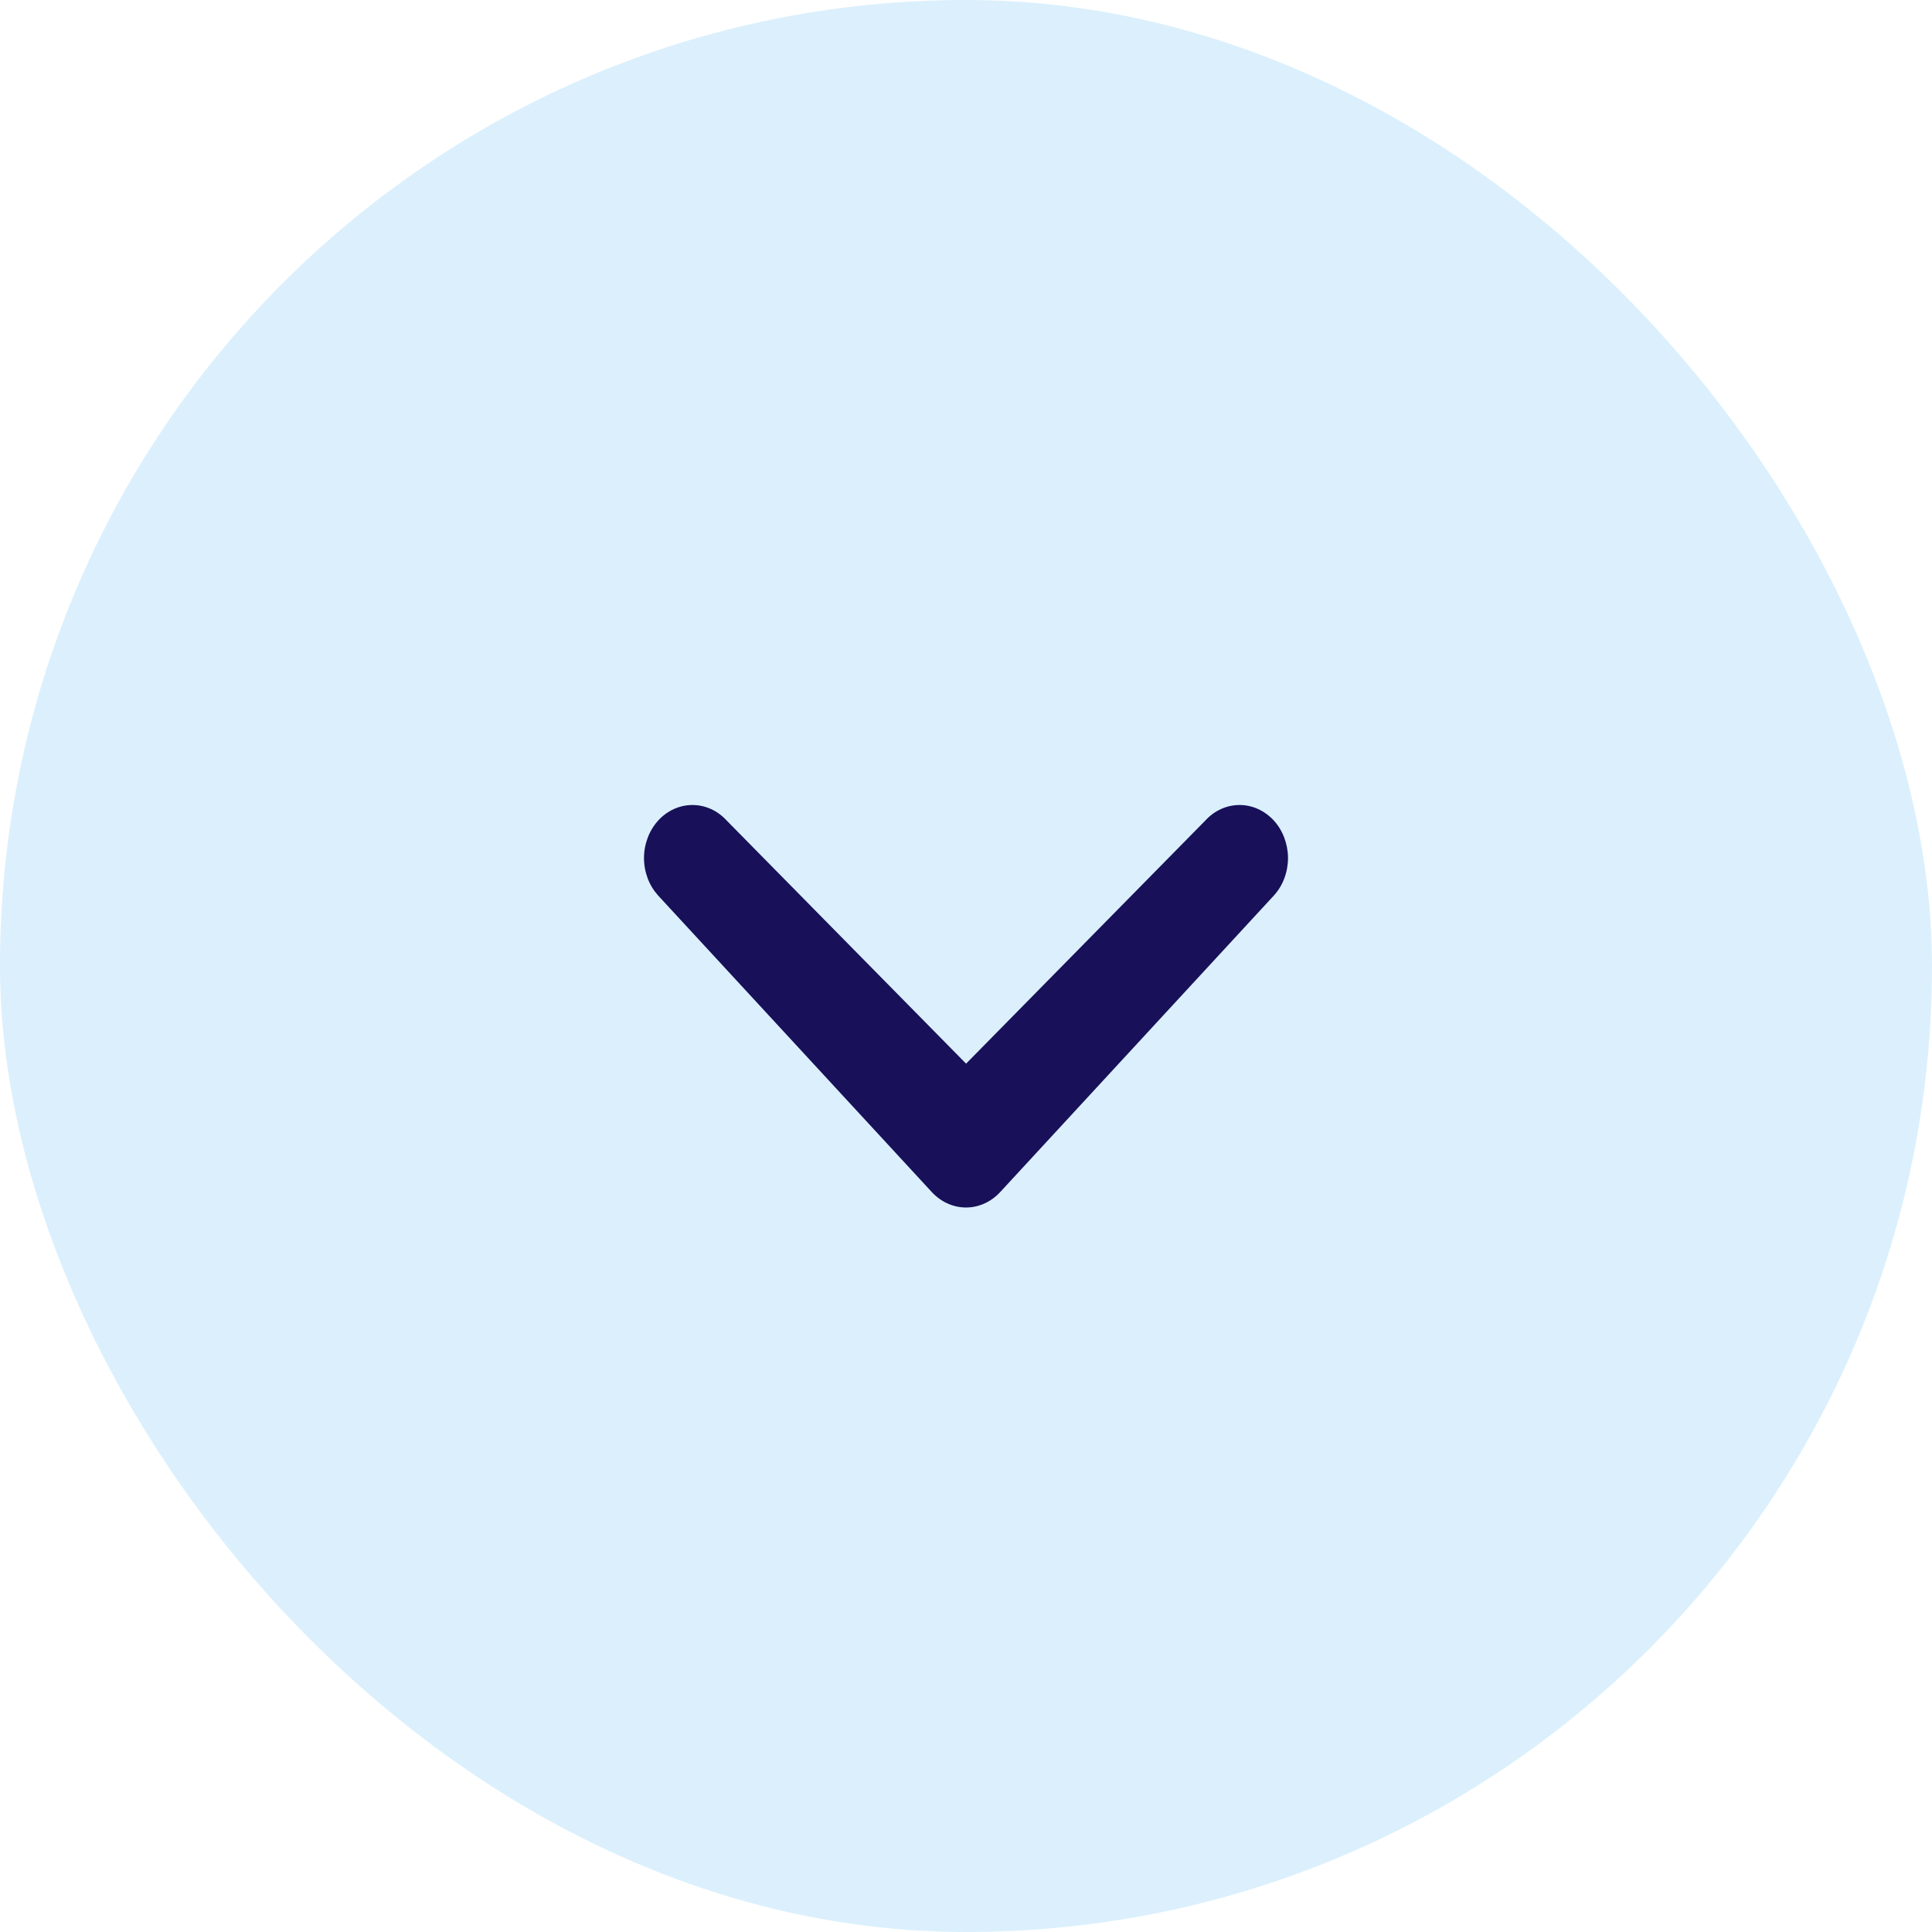 <svg width="24" height="24" viewBox="0 0 24 24" fill="none" xmlns="http://www.w3.org/2000/svg">
<g clip-path="url(#clip0_124_177)">
<rect x="24" y="24" width="24" height="24" rx="12" transform="rotate(-180 24 24)" fill="#C3E7FB" fill-opacity="0.59"/>
<path d="M14.973 10.193C15.086 10.069 15.239 10 15.398 10C15.558 10 15.71 10.069 15.824 10.193C15.88 10.254 15.924 10.327 15.954 10.407C15.984 10.487 16 10.572 16 10.659C16 10.746 15.984 10.832 15.954 10.912C15.924 10.992 15.88 11.064 15.824 11.125L12.426 14.807C12.312 14.931 12.159 15 12 15C11.841 15 11.688 14.931 11.574 14.807L8.176 11.125C8.121 11.064 8.076 10.992 8.046 10.912C8.016 10.832 8 10.746 8 10.659C8 10.572 8.016 10.487 8.046 10.407C8.076 10.327 8.121 10.254 8.176 10.193C8.29 10.069 8.442 10 8.602 10C8.761 10 8.914 10.069 9.027 10.193L12.001 13.213L14.973 10.193Z" fill="#181059"/>
</g>
<defs>
<clipPath id="clip0_124_177">
<rect width="24" height="24" fill="white"/>
</clipPath>
</defs>
</svg>
